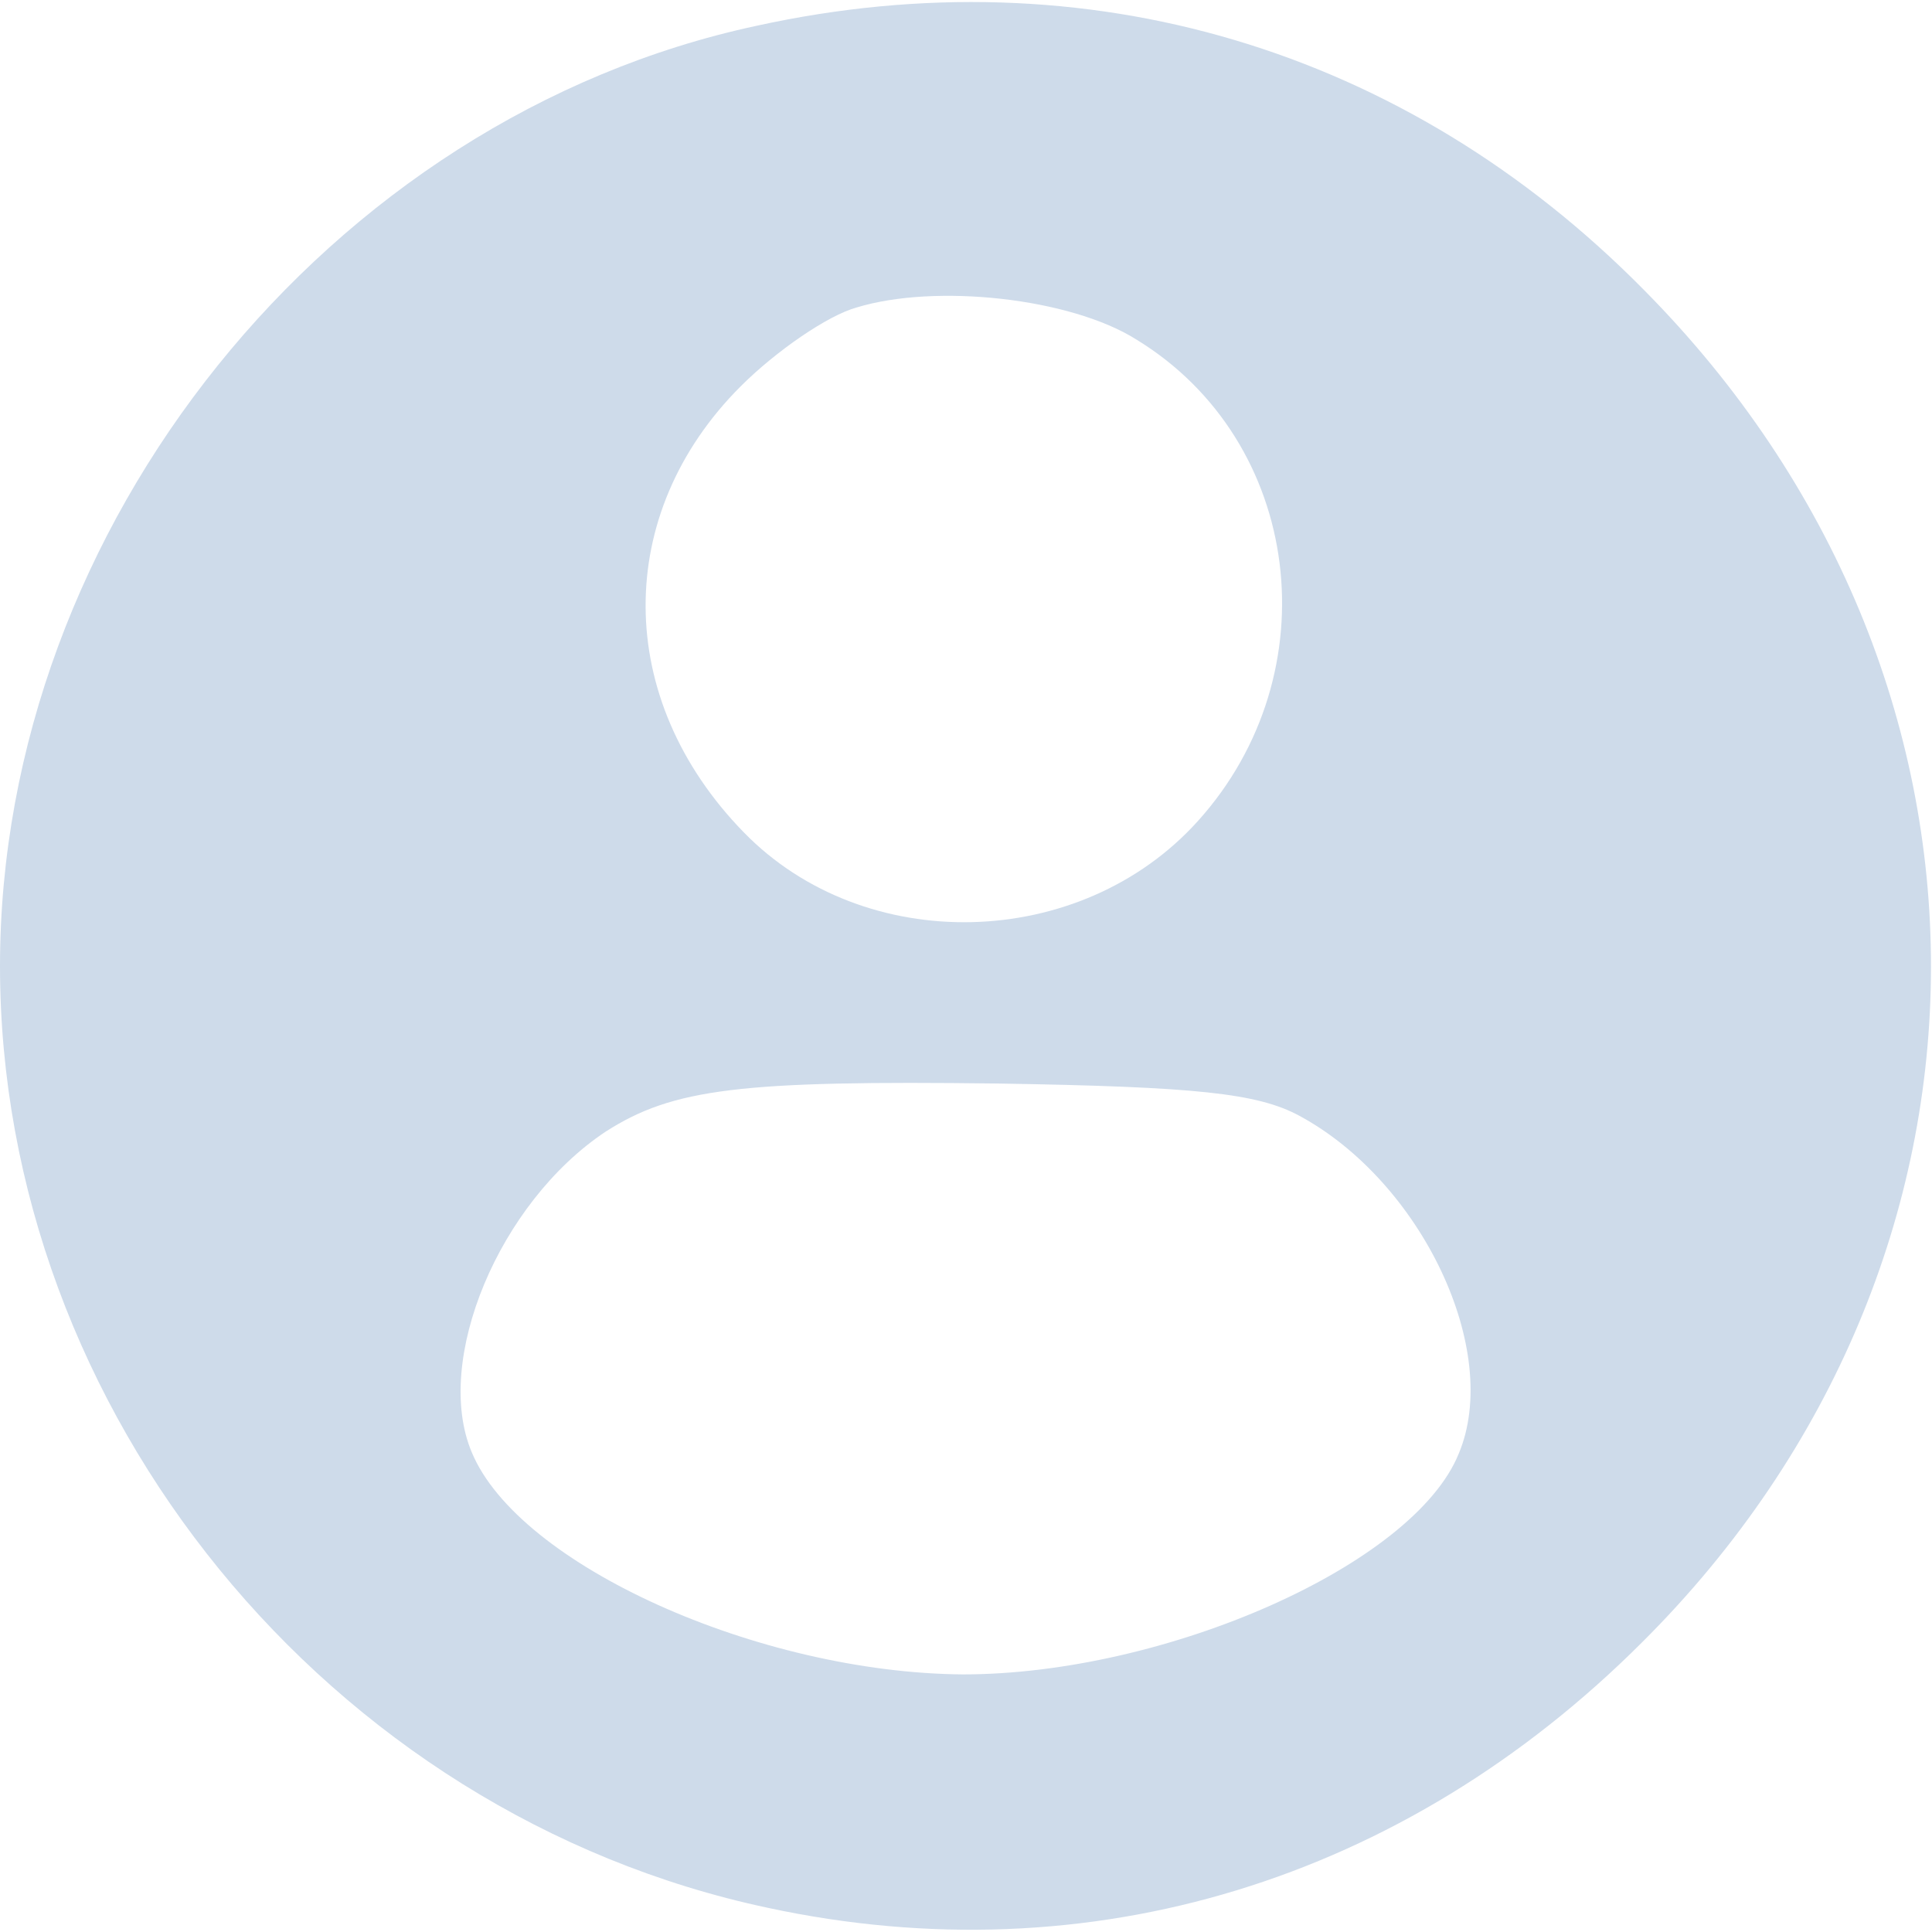<svg width="120" height="120" viewBox="0 0 120 120" fill="none" xmlns="http://www.w3.org/2000/svg">
<g clip-path="url(#clip0_1055_2222)">
<path d="M47 1.6C20.4 7.3 0 32.7 0 60C0 87.7 20.4 112.7 47.7 118.5C67.7 122.8 87.2 116.8 102 102C125.9 78.2 125.9 42 102.1 18C87.3 3 67.5 -2.9 47 1.6ZM70.6 21.1C80.9 27.4 82.7 41.8 74.4 51C67.1 59.1 53.7 59.4 46.2 51.7C38.1 43.4 38.1 31.9 46 24C48.2 21.8 51.4 19.6 53.2 19.1C58.1 17.6 66.5 18.5 70.6 21.1ZM80.7 69.3C88.3 73.4 93.3 83.9 90.6 90.3C87.8 97.2 72.4 104 59.8 104C47.1 103.9 32.2 97.2 29.3 90.2C26.9 84.5 31 74.7 37.6 70.3C41.8 67.6 46 67.1 62 67.3C74.3 67.5 78.1 67.9 80.7 69.3Z" fill="#CEDBEA"/>
</g>
<defs>
<clipPath id="clip0_1055_2222">
<rect width="120" height="120" fill="white"/>
</clipPath>
</defs>
</svg>
